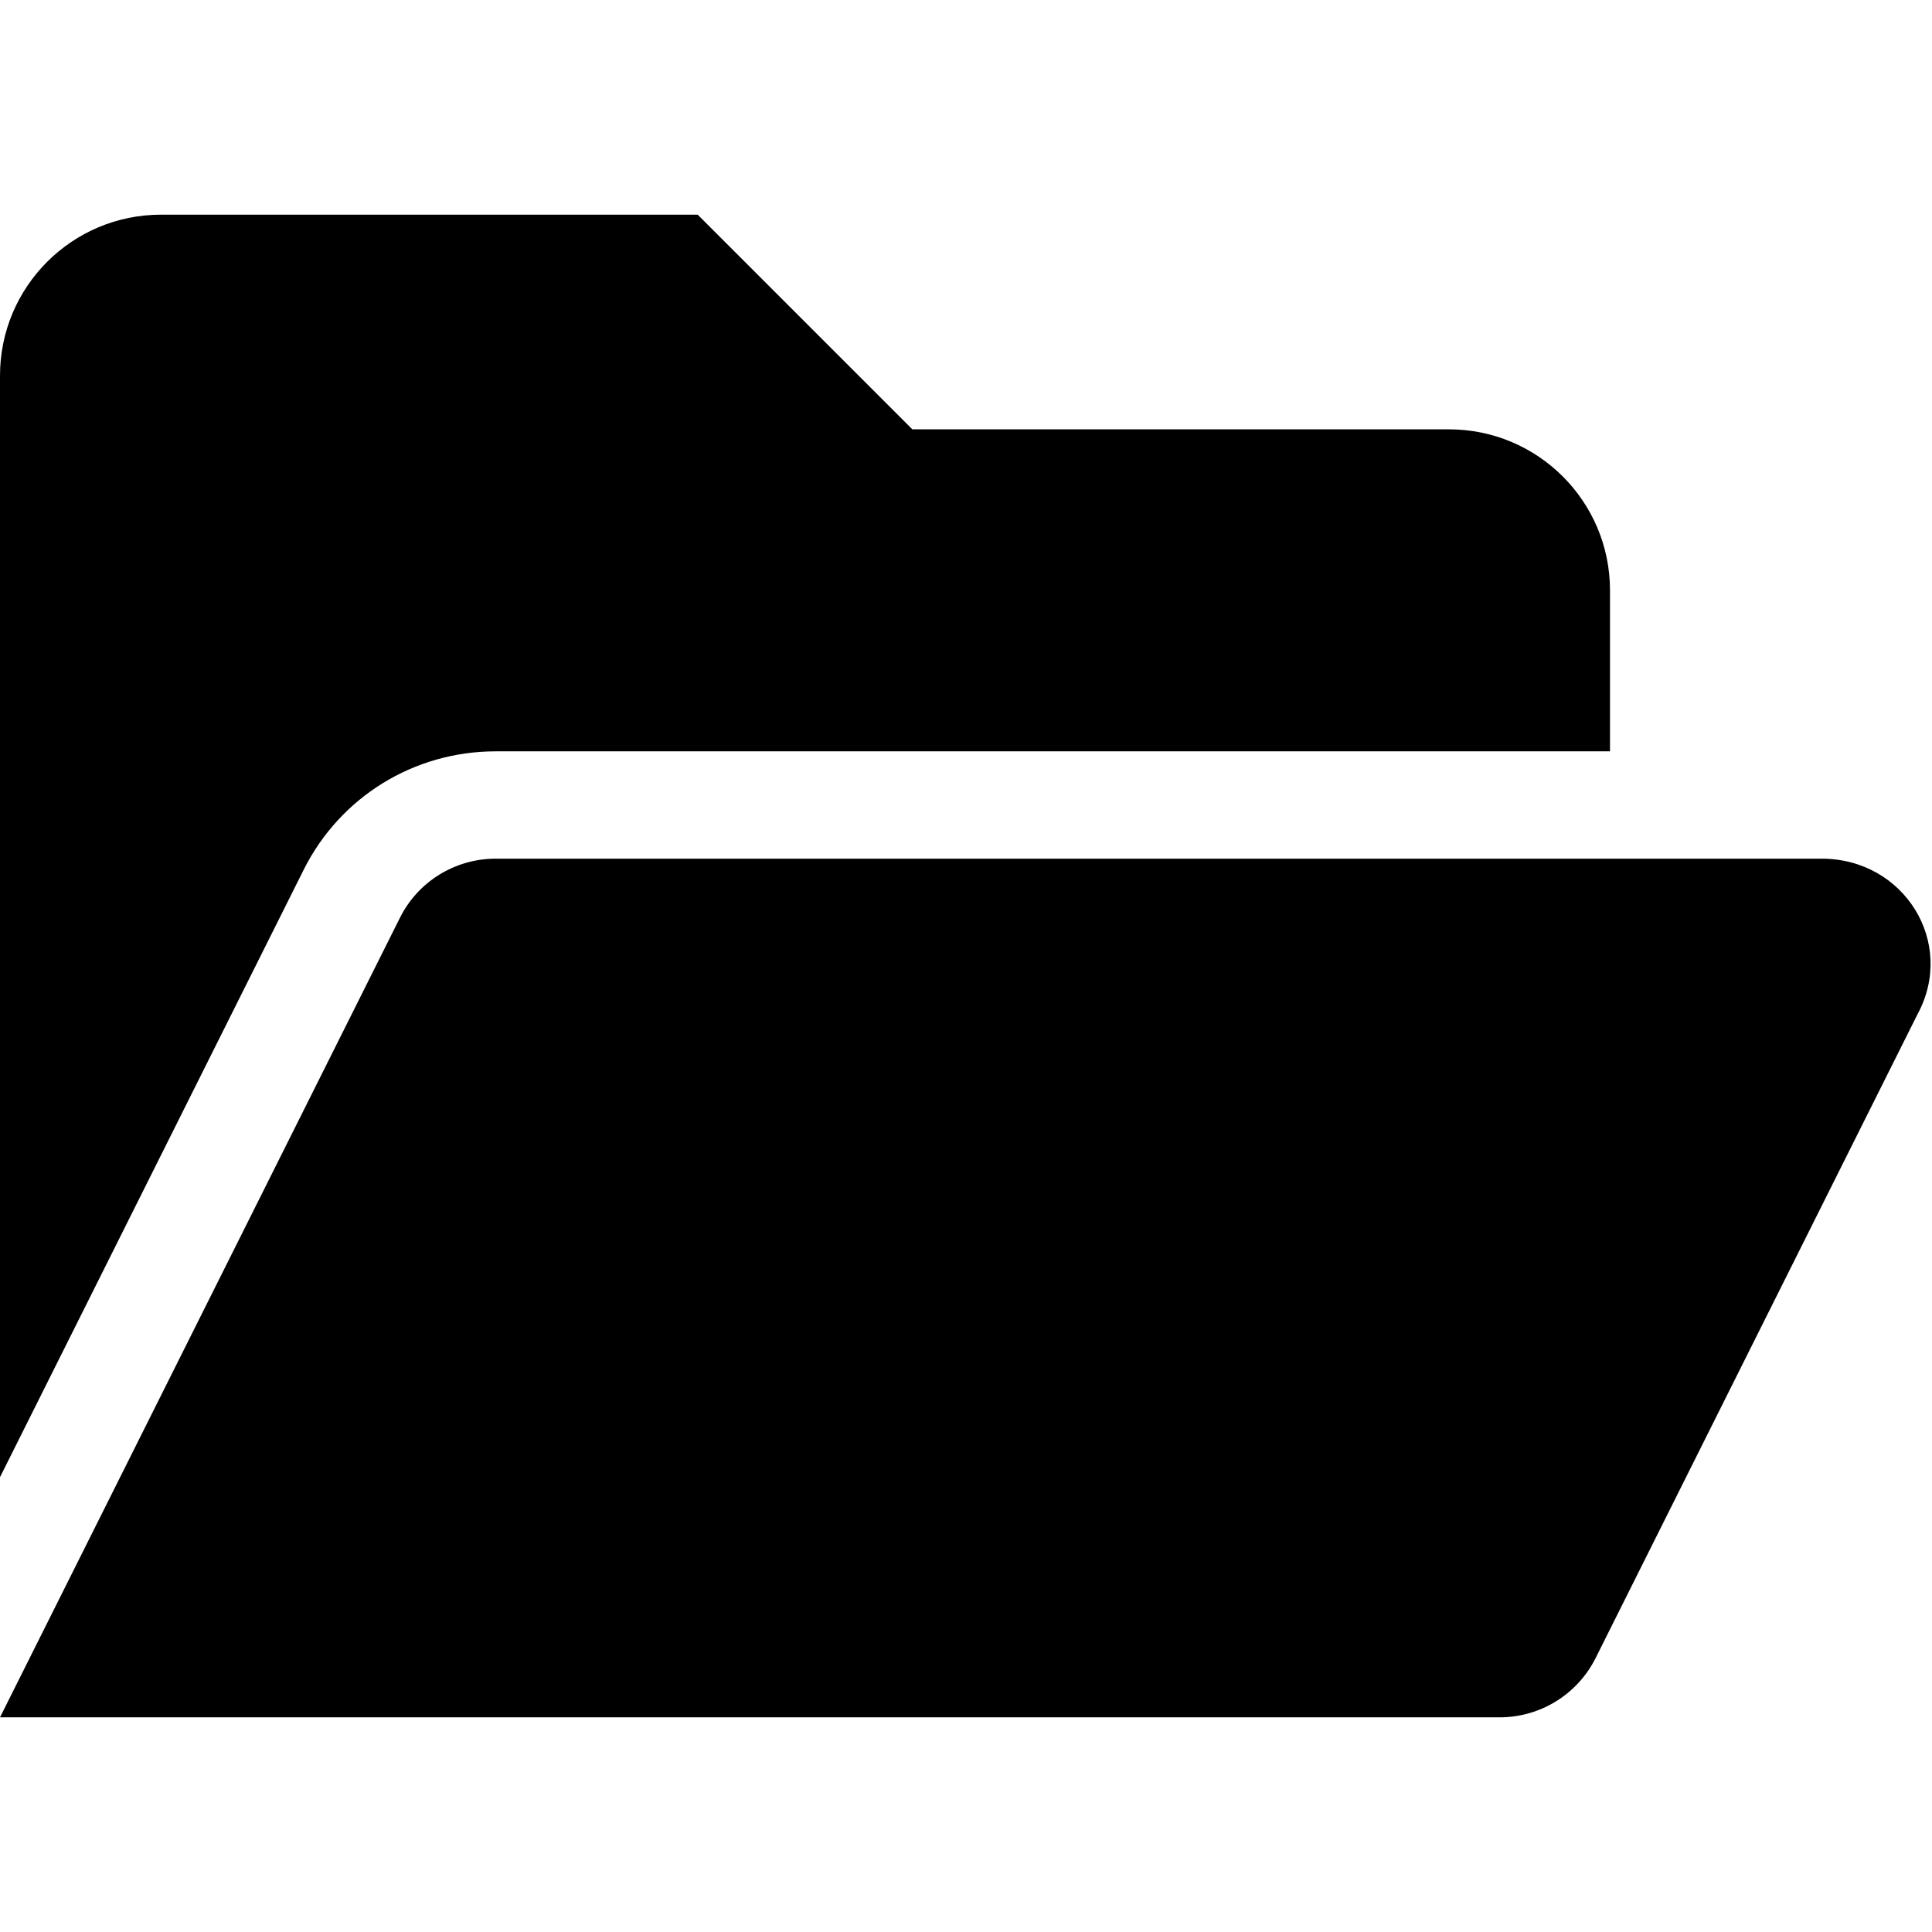 <svg xmlns="http://www.w3.org/2000/svg" viewBox="0 0 576 512" height="1em" width="1em">
  <path d="M147.8 192H480v-48c0-26.5-21.5-48-48-48H272l-64-64H48C21.49 32 0 53.49 0 80v328.4l90.54-181.1C101.4 205.6 123.4 192 147.8 192zm395.3 32H147.8c-12.1 0-23.2 6.8-28.6 17.7L0 480h447.1c12.12 0 23.2-6.852 28.62-17.69l96-192C583.2 249 567.7 224 543.1 224z"/>
</svg>
